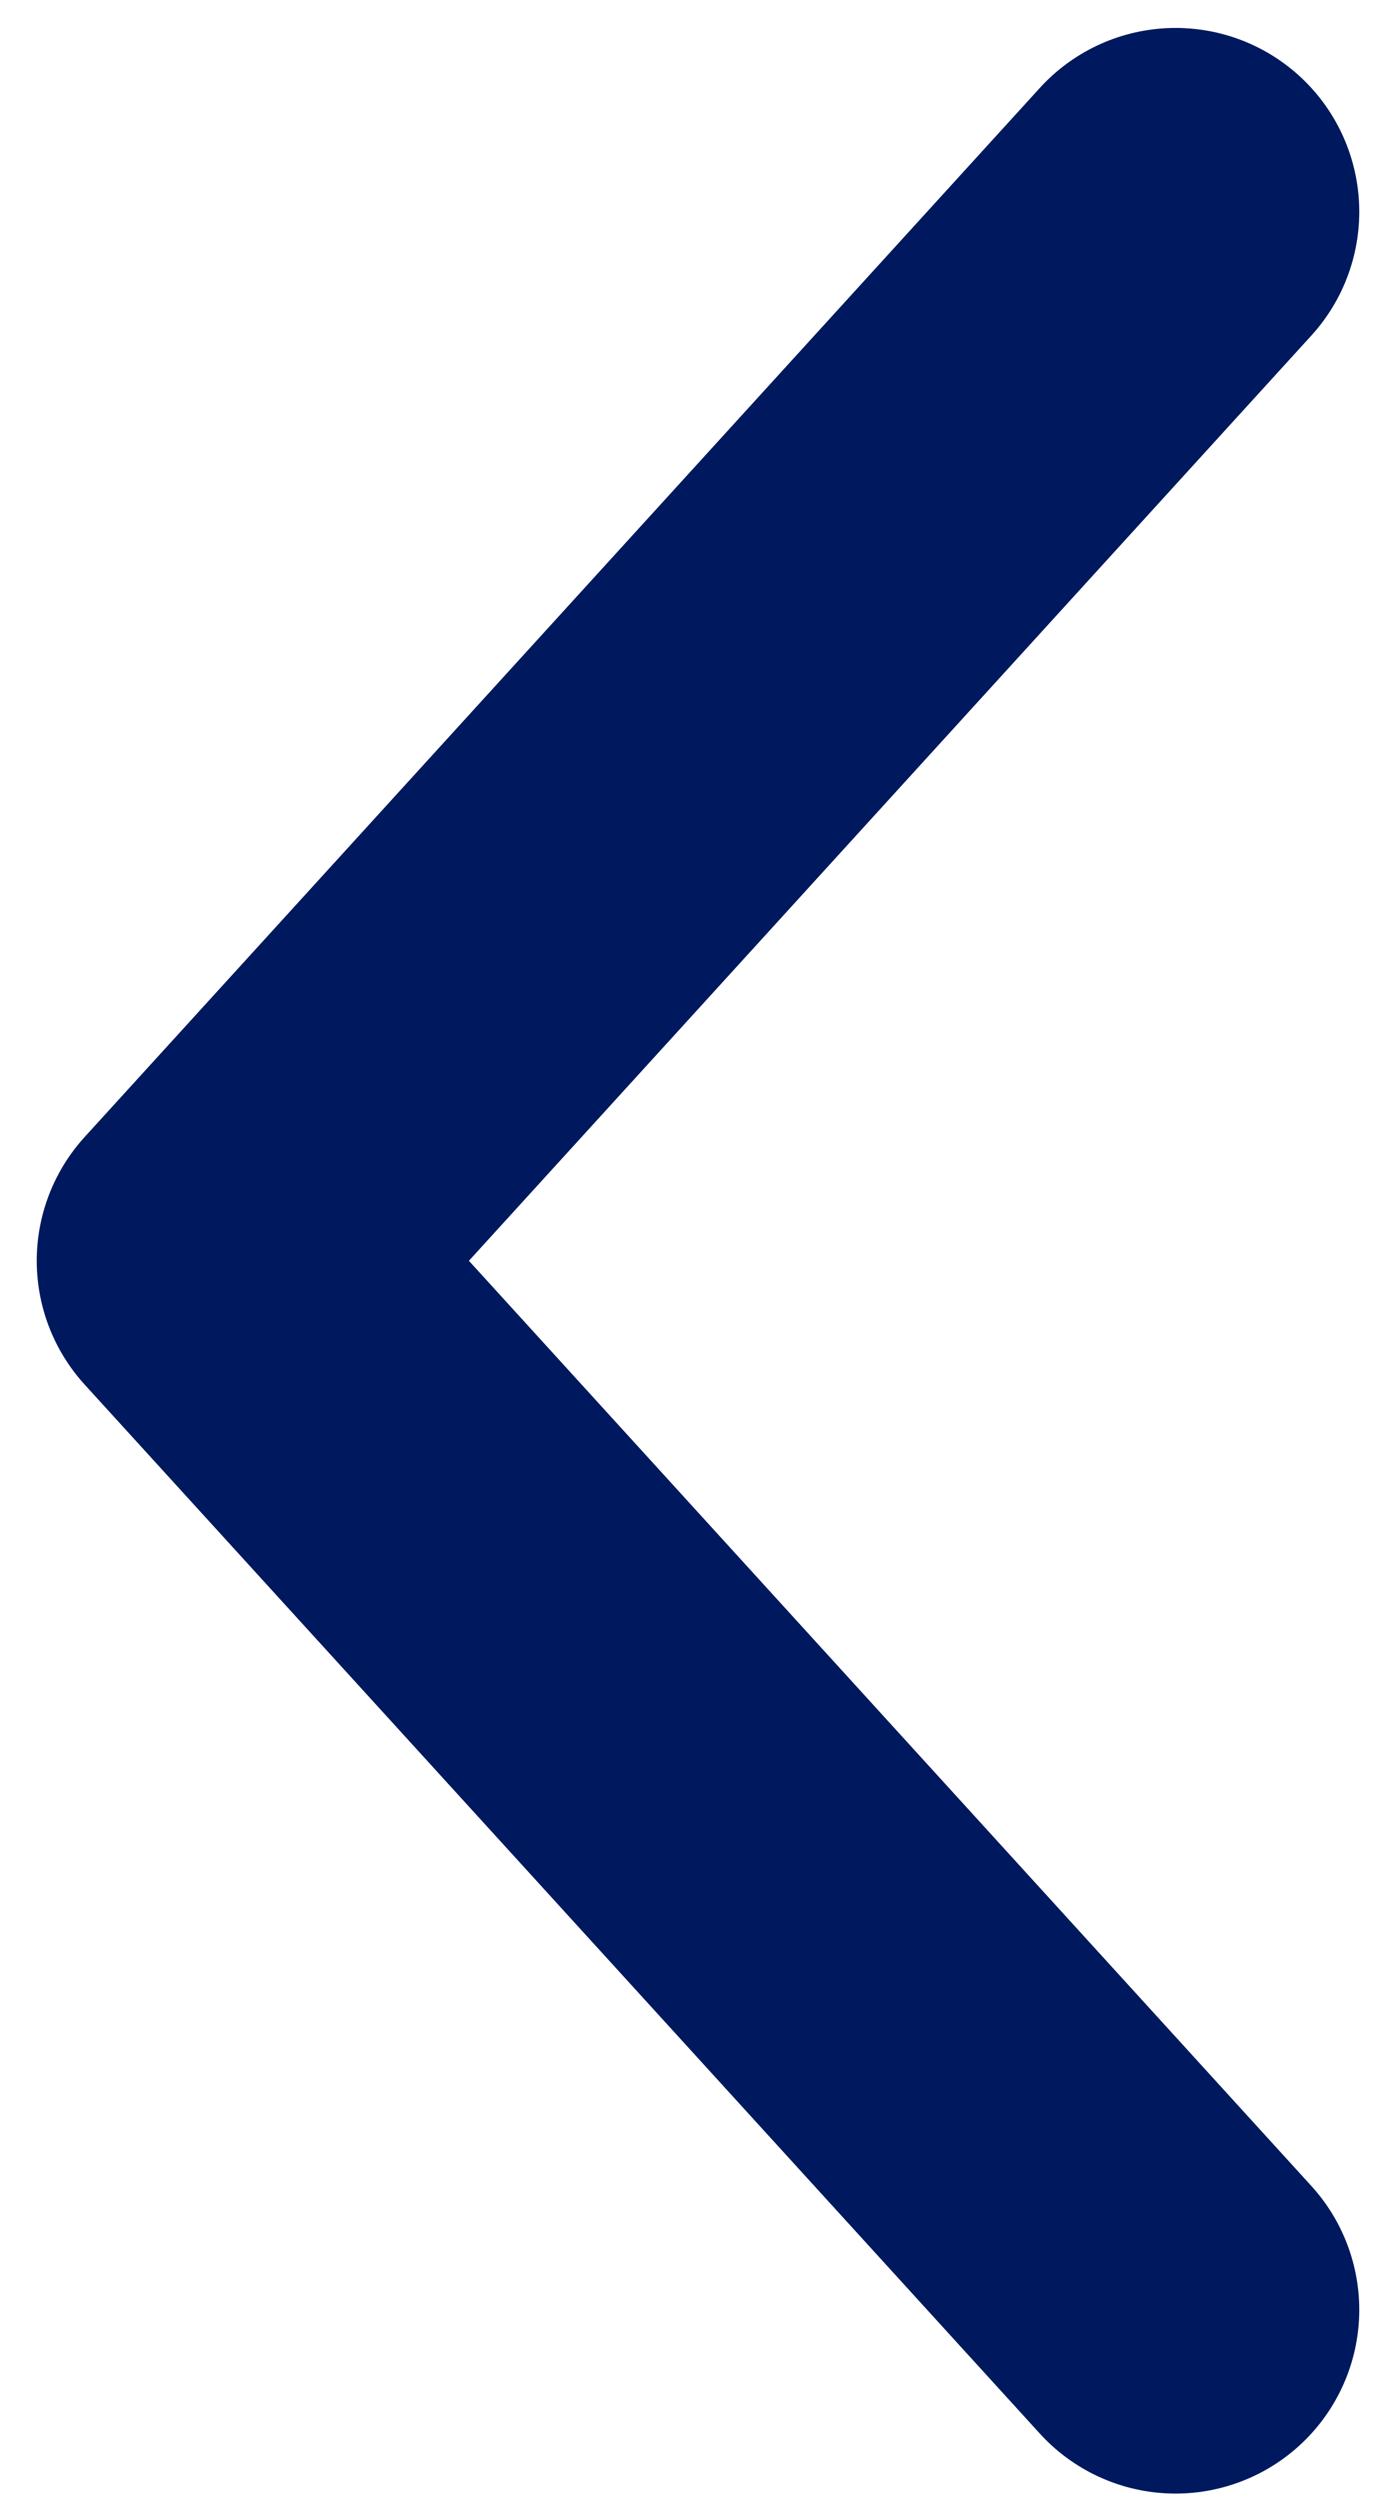 <svg width="19" height="34" viewBox="0 0 19 34" fill="none" xmlns="http://www.w3.org/2000/svg">
<path d="M16 31.415L3 17.148L16 2.88" stroke="#00195E" stroke-width="5" stroke-linecap="round" stroke-linejoin="round"/>
</svg>
